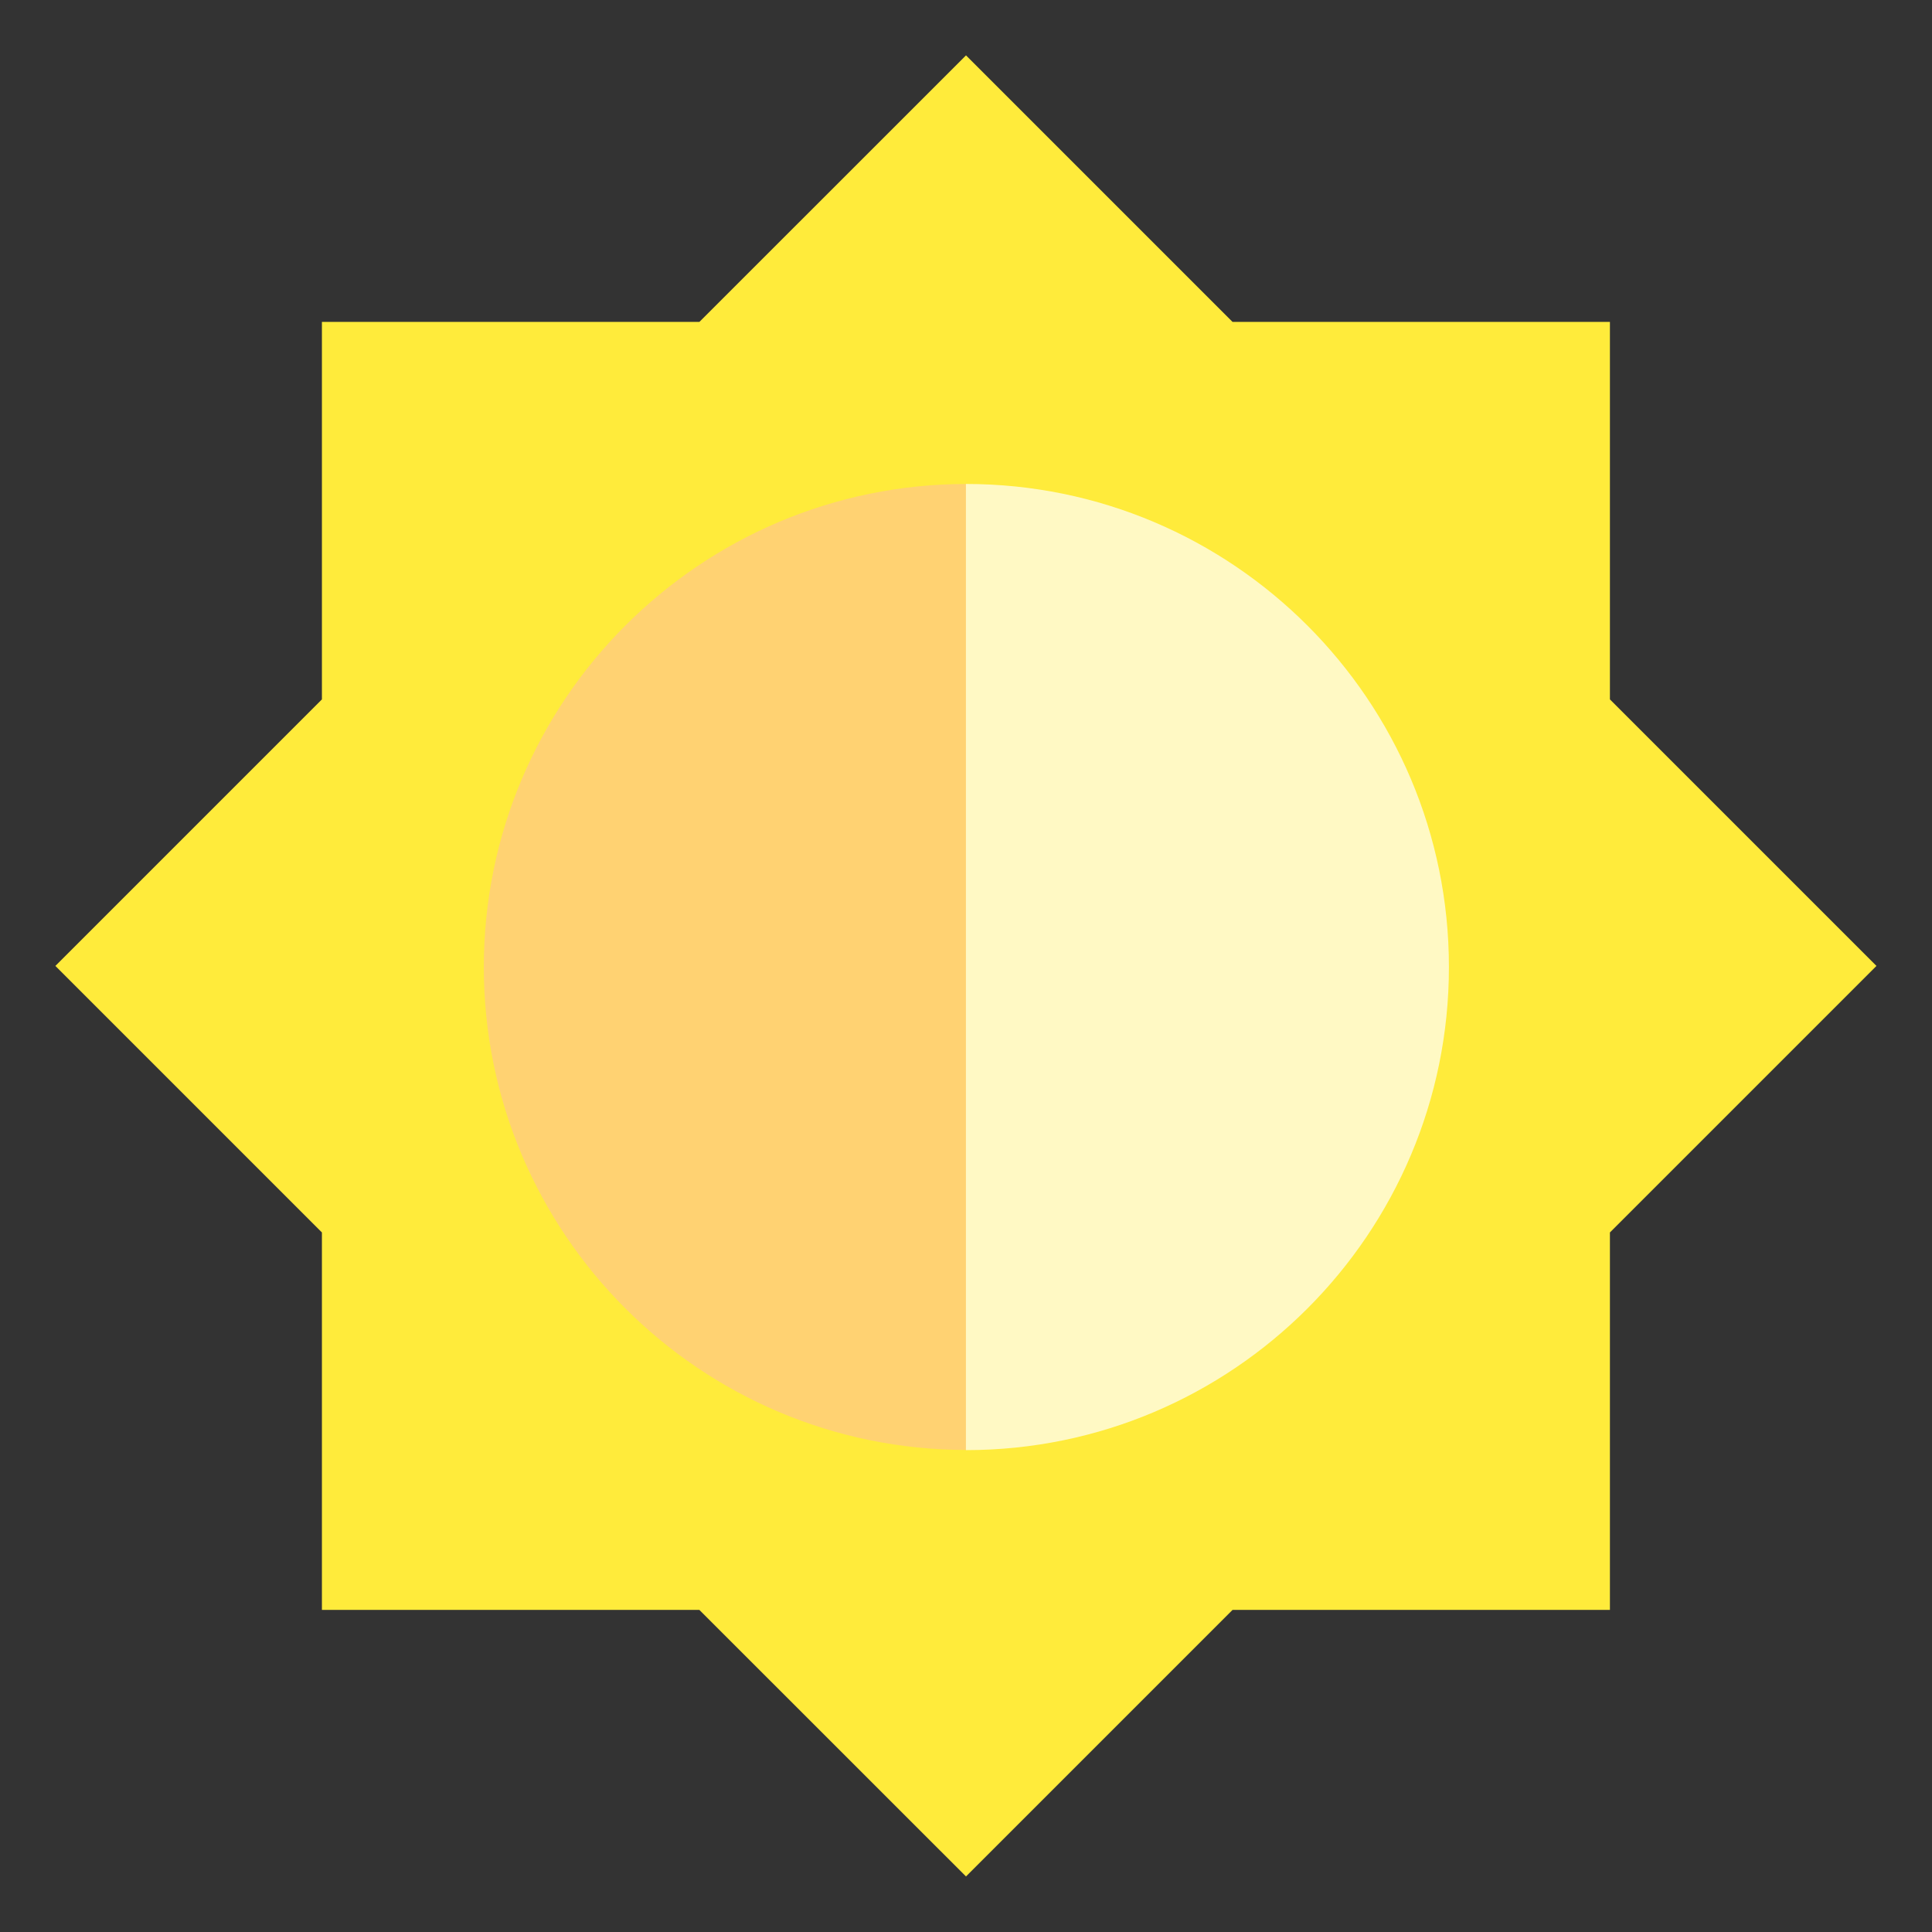 <?xml version="1.0" encoding="utf-8"?>
<!-- Generator: Adobe Illustrator 16.0.0, SVG Export Plug-In . SVG Version: 6.00 Build 0)  -->
<!DOCTYPE svg PUBLIC "-//W3C//DTD SVG 1.1//EN" "http://www.w3.org/Graphics/SVG/1.1/DTD/svg11.dtd">
<svg version="1.1" id="Capa_1" xmlns="http://www.w3.org/2000/svg" xmlns:xlink="http://www.w3.org/1999/xlink" x="0px" y="0px"
	 width="24px" height="24px" viewBox="0 0 24 24" enable-background="new 0 0 24 24" xml:space="preserve">
<rect x="0" y="0" width="24" height="24" fill="#333333" stroke="none"/>
<g>
	<polygon fill="#FFEB3B" points="19.999,15.31 23.31,11.999 19.999,8.688 19.999,3.999 15.311,3.999 12,0.688 8.688,3.999 
		3.999,3.999 3.999,8.688 0.688,11.999 3.999,15.31 3.999,19.999 8.688,19.999 12,23.31 15.311,19.999 19.999,19.999 	"/>
	<path opacity="0.8" fill="#FFCC80" enable-background="new    " d="M12.01,6.012v12c-3.311,0-6-2.689-6-6
		C6.011,8.701,8.699,6.012,12.01,6.012z"/>
	<path fill="#FFF9C4" d="M11.999,18.014V6.012c3.312,0,6,2.689,6,6.001C17.999,15.324,15.311,18.014,11.999,18.014z"/>
</g>
<path fill="none" d="M0,0h24v24H0V0z"/>
</svg>
